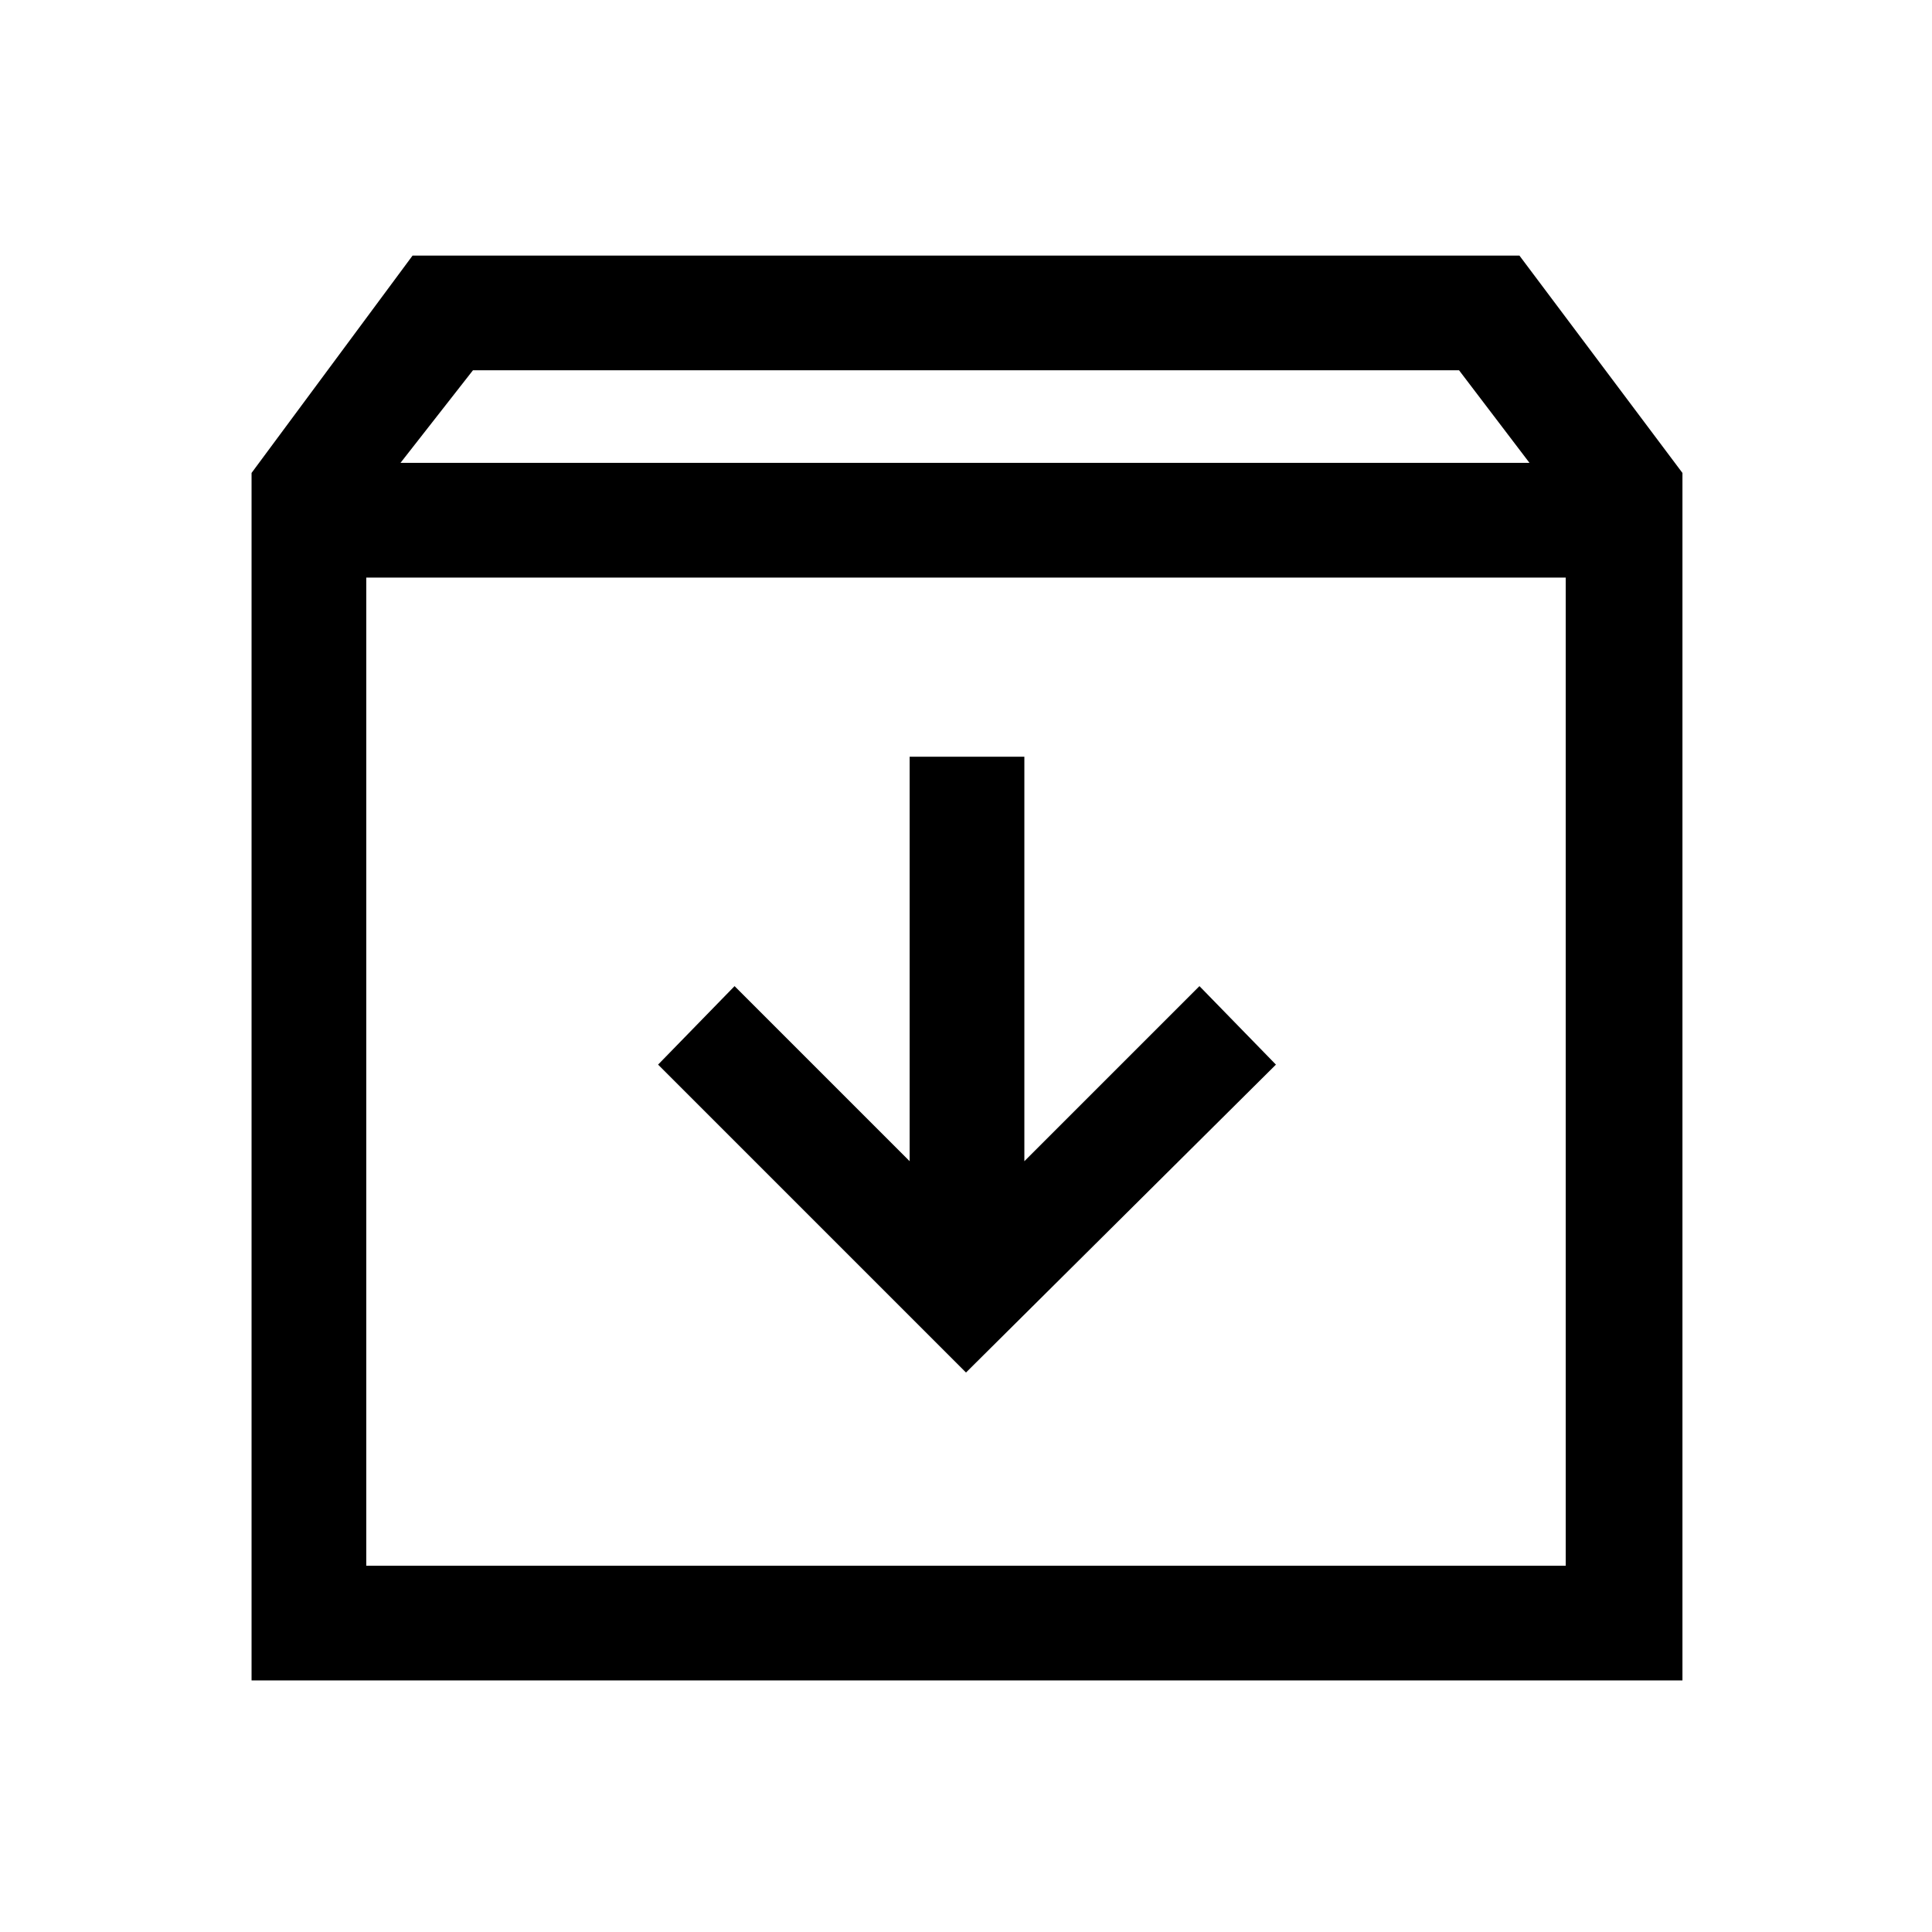 <svg xmlns="http://www.w3.org/2000/svg" height="48" width="48"><path d="M6.25 41.75v-30l4-5.4h27.5l4.05 5.4v30Zm3.7-30.25H38l-1.75-2.3h-24.5ZM9.1 38.9h29.8V14.35H9.1ZM24 34.1l7.7-7.65-1.9-1.95-4.35 4.35V18.8H22.6v10.05l-4.35-4.35-1.9 1.95ZM9.1 38.9V14.35 38.9Z"/></svg>